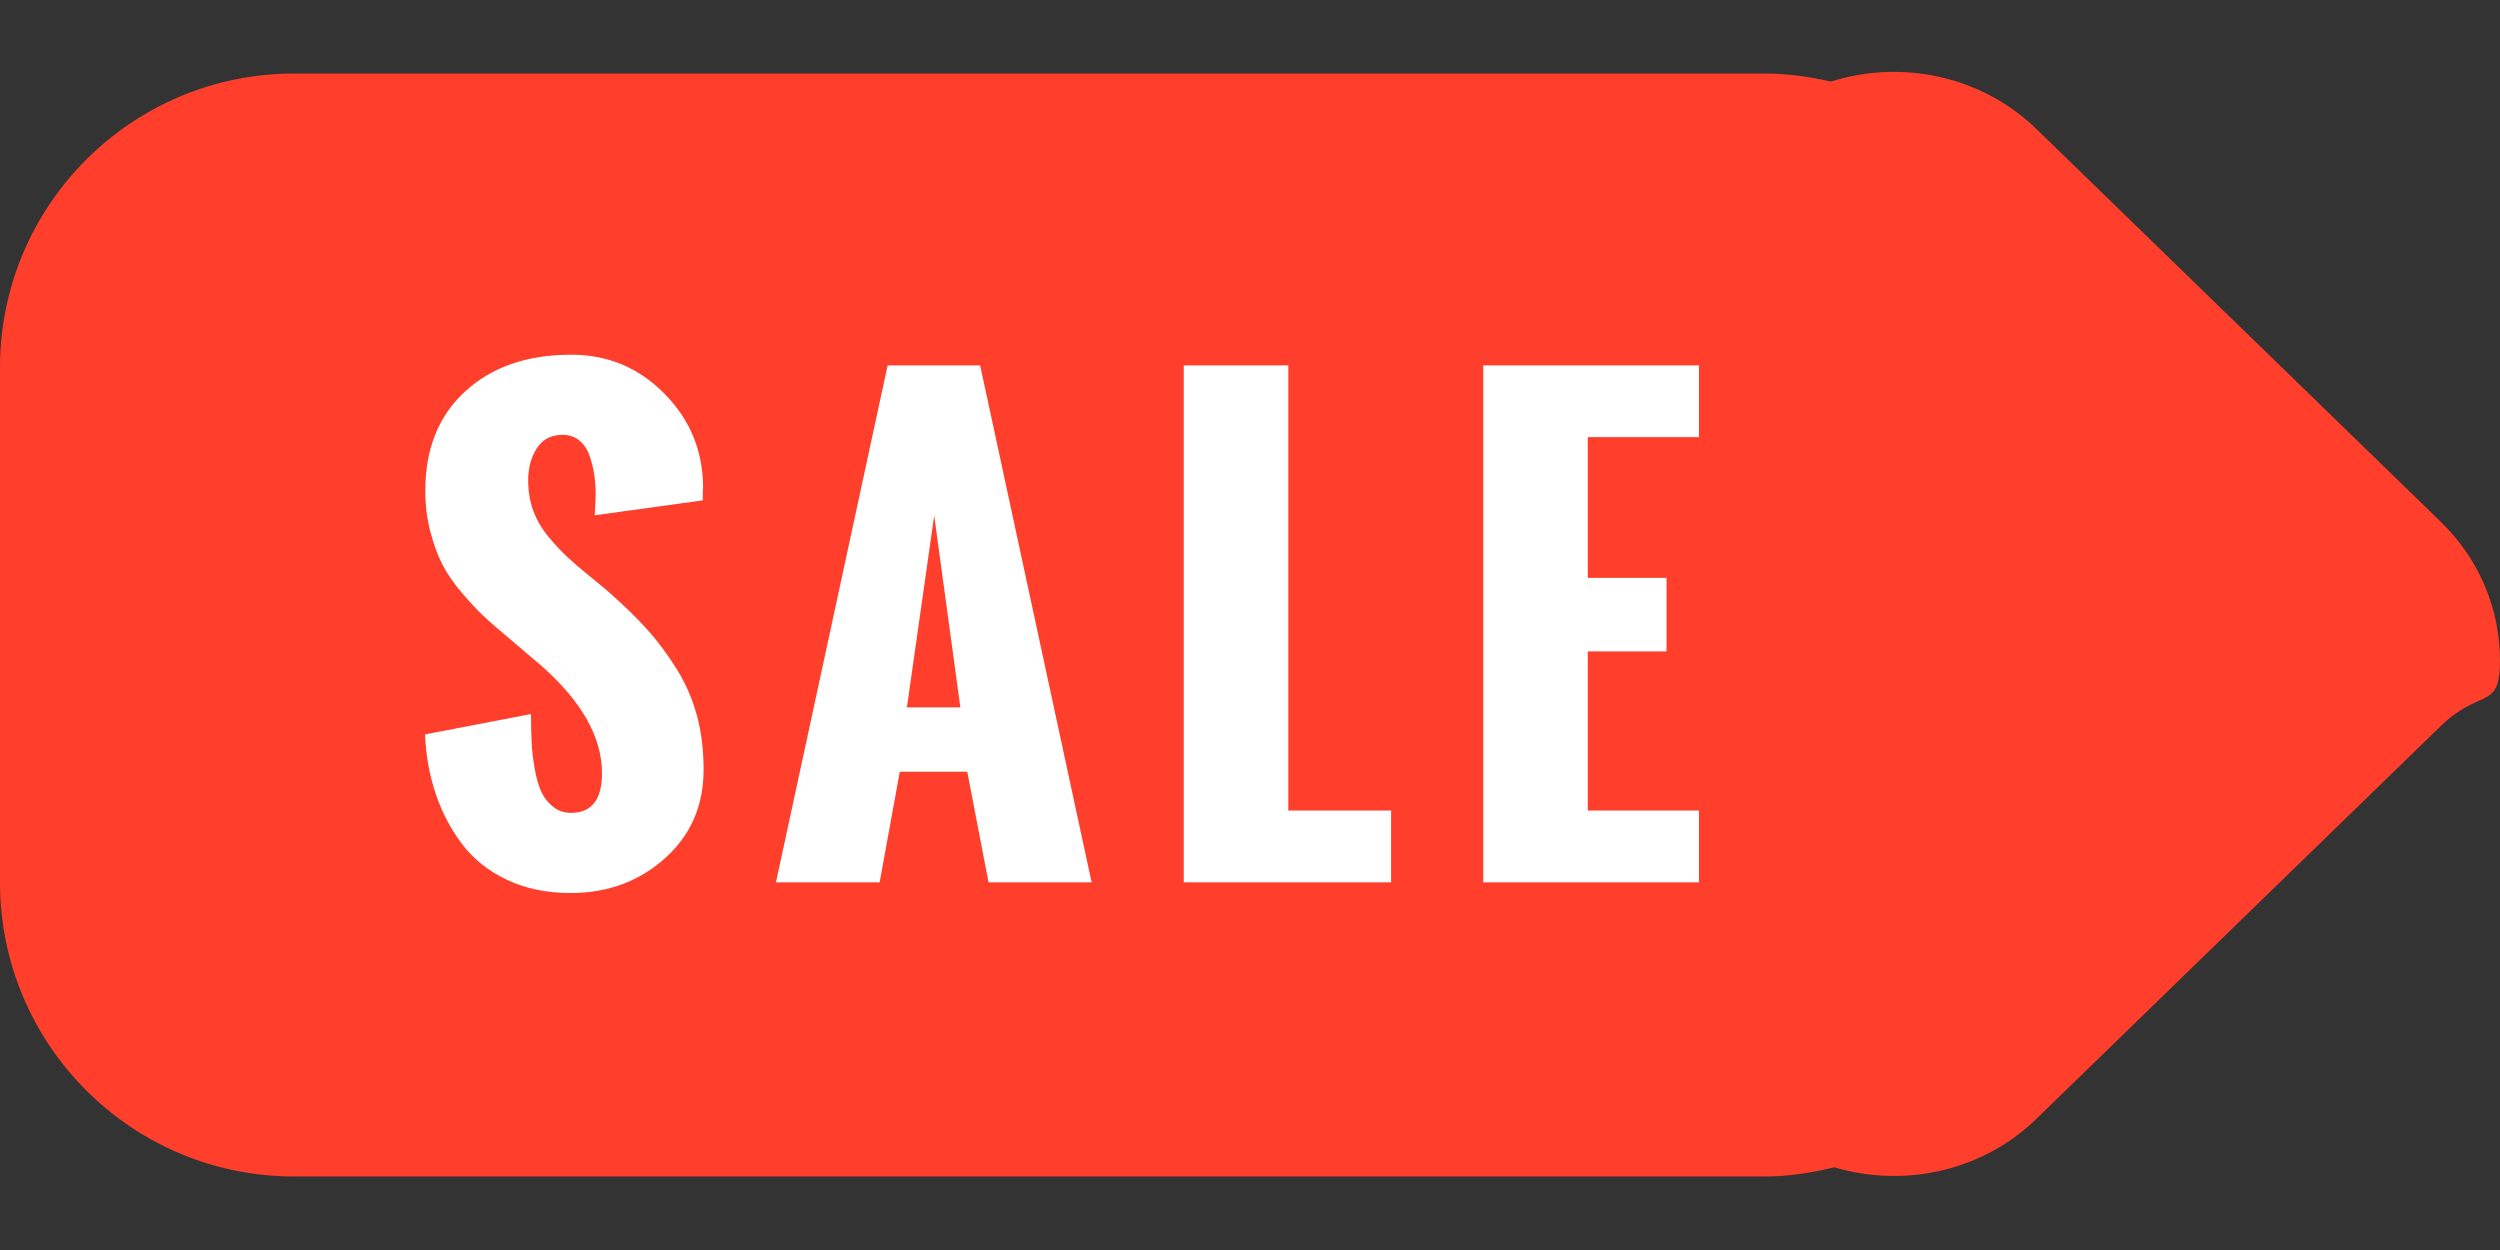 <?xml version="1.0" encoding="utf-8"?><!DOCTYPE svg PUBLIC "-//W3C//DTD SVG 1.1//EN" "http://www.w3.org/Graphics/SVG/1.1/DTD/svg11.dtd"><svg version="1.1" baseProfile="full" xmlns="http://www.w3.org/2000/svg" xmlns:xlink="http://www.w3.org/1999/xlink" xmlns:ev="http://www.w3.org/2001/xml-events"   height="17px"   width="34px" ><rect width="100%" height="100%" fill="#333333" stroke="none"/><path fill="rgb( 255, 63, 43 )" d="M33.194,9.874 C33.194,9.874 27.694,15.217 27.694,15.217 C26.97,15.92 25.912,16.162 24.946,15.875 C24.642,15.949 24.328,16 24,16 C24,16 4,16 4,16 C1.791,16 0,14.209 0,12 C0,12 0,5 0,5 C0,2.791 1.791,1 4,1 C4,1 24,1 24,1 C24.31,1 24.609,1.043 24.899,1.11 C25.877,0.801 26.958,1.04 27.694,1.753 C27.694,1.753 33.194,7.096 33.194,7.096 C33.731,7.618 34,8.301 34,8.985 C34,9.668 33.731,9.352 33.194,9.874 Z "/><path fill="rgb( 255, 255, 255 )" d="M23.106,11.023 C23.106,11.023 23.106,12 23.106,12 C23.106,12 20.172,12 20.172,12 C20.172,12 20.172,4.969 20.172,4.969 C20.172,4.969 23.106,4.969 23.106,4.969 C23.106,4.969 23.106,5.945 23.106,5.945 C23.106,5.945 21.594,5.945 21.594,5.945 C21.594,5.945 21.594,7.859 21.594,7.859 C21.594,7.859 22.665,7.859 22.665,7.859 C22.665,7.859 22.665,8.859 22.665,8.859 C22.665,8.859 21.594,8.859 21.594,8.859 C21.594,8.859 21.594,11.023 21.594,11.023 C21.594,11.023 23.106,11.023 23.106,11.023 ZM16.099,4.969 C16.099,4.969 17.521,4.969 17.521,4.969 C17.521,4.969 17.521,11.023 17.521,11.023 C17.521,11.023 18.919,11.023 18.919,11.023 C18.919,11.023 18.919,12 18.919,12 C18.919,12 16.099,12 16.099,12 C16.099,12 16.099,4.969 16.099,4.969 ZM13.155,10.496 C13.155,10.496 12.237,10.496 12.237,10.496 C12.237,10.496 11.963,12 11.963,12 C11.963,12 10.553,12 10.553,12 C10.553,12 12.072,4.969 12.072,4.969 C12.072,4.969 13.33,4.969 13.33,4.969 C13.33,4.969 14.846,12 14.846,12 C14.846,12 13.444,12 13.444,12 C13.444,12 13.155,10.496 13.155,10.496 ZM12.705,7.012 C12.705,7.012 12.334,9.621 12.334,9.621 C12.334,9.621 13.061,9.621 13.061,9.621 C13.061,9.621 12.705,7.012 12.705,7.012 ZM7.458,7.299 C7.55,7.41 7.636,7.501 7.714,7.574 C7.792,7.647 7.896,7.736 8.026,7.842 C8.157,7.947 8.249,8.025 8.304,8.074 C8.504,8.251 8.673,8.417 8.812,8.572 C8.95,8.727 9.08,8.902 9.202,9.098 C9.325,9.293 9.416,9.504 9.478,9.731 C9.539,9.957 9.569,10.202 9.569,10.465 C9.569,10.957 9.394,11.36 9.042,11.674 C8.69,11.988 8.263,12.145 7.761,12.145 C7.435,12.145 7.146,12.085 6.894,11.965 C6.641,11.845 6.437,11.682 6.282,11.477 C6.127,11.271 6.008,11.043 5.925,10.793 C5.841,10.543 5.793,10.275 5.78,9.988 C5.78,9.988 7.222,9.711 7.222,9.711 C7.222,9.854 7.224,9.98 7.23,10.09 C7.235,10.199 7.248,10.318 7.271,10.447 C7.293,10.576 7.323,10.682 7.36,10.764 C7.398,10.846 7.451,10.915 7.521,10.971 C7.589,11.027 7.671,11.055 7.765,11.055 C8.046,11.055 8.187,10.875 8.187,10.516 C8.187,10.023 7.909,9.534 7.354,9.047 C7.354,9.047 6.913,8.672 6.913,8.672 C6.772,8.555 6.66,8.457 6.577,8.379 C6.494,8.301 6.396,8.195 6.282,8.063 C6.169,7.93 6.08,7.801 6.017,7.678 C5.953,7.554 5.898,7.405 5.853,7.231 C5.807,7.056 5.784,6.871 5.784,6.676 C5.784,6.105 5.965,5.654 6.327,5.322 C6.689,4.99 7.17,4.824 7.769,4.824 C8.266,4.824 8.689,5.001 9.038,5.356 C9.387,5.71 9.562,6.137 9.562,6.637 C9.562,6.637 9.558,6.688 9.558,6.688 C9.558,6.721 9.558,6.76 9.558,6.805 C9.558,6.805 8.089,7.008 8.089,7.008 C8.089,6.979 8.091,6.934 8.095,6.873 C8.099,6.812 8.101,6.762 8.101,6.723 C8.101,6.629 8.094,6.539 8.081,6.453 C8.068,6.367 8.046,6.281 8.017,6.195 C7.987,6.109 7.94,6.041 7.878,5.99 C7.815,5.939 7.74,5.914 7.651,5.914 C7.495,5.914 7.378,5.975 7.3,6.098 C7.222,6.22 7.183,6.365 7.183,6.531 C7.183,6.677 7.205,6.814 7.251,6.941 C7.297,7.069 7.366,7.188 7.458,7.299 Z "/></svg>